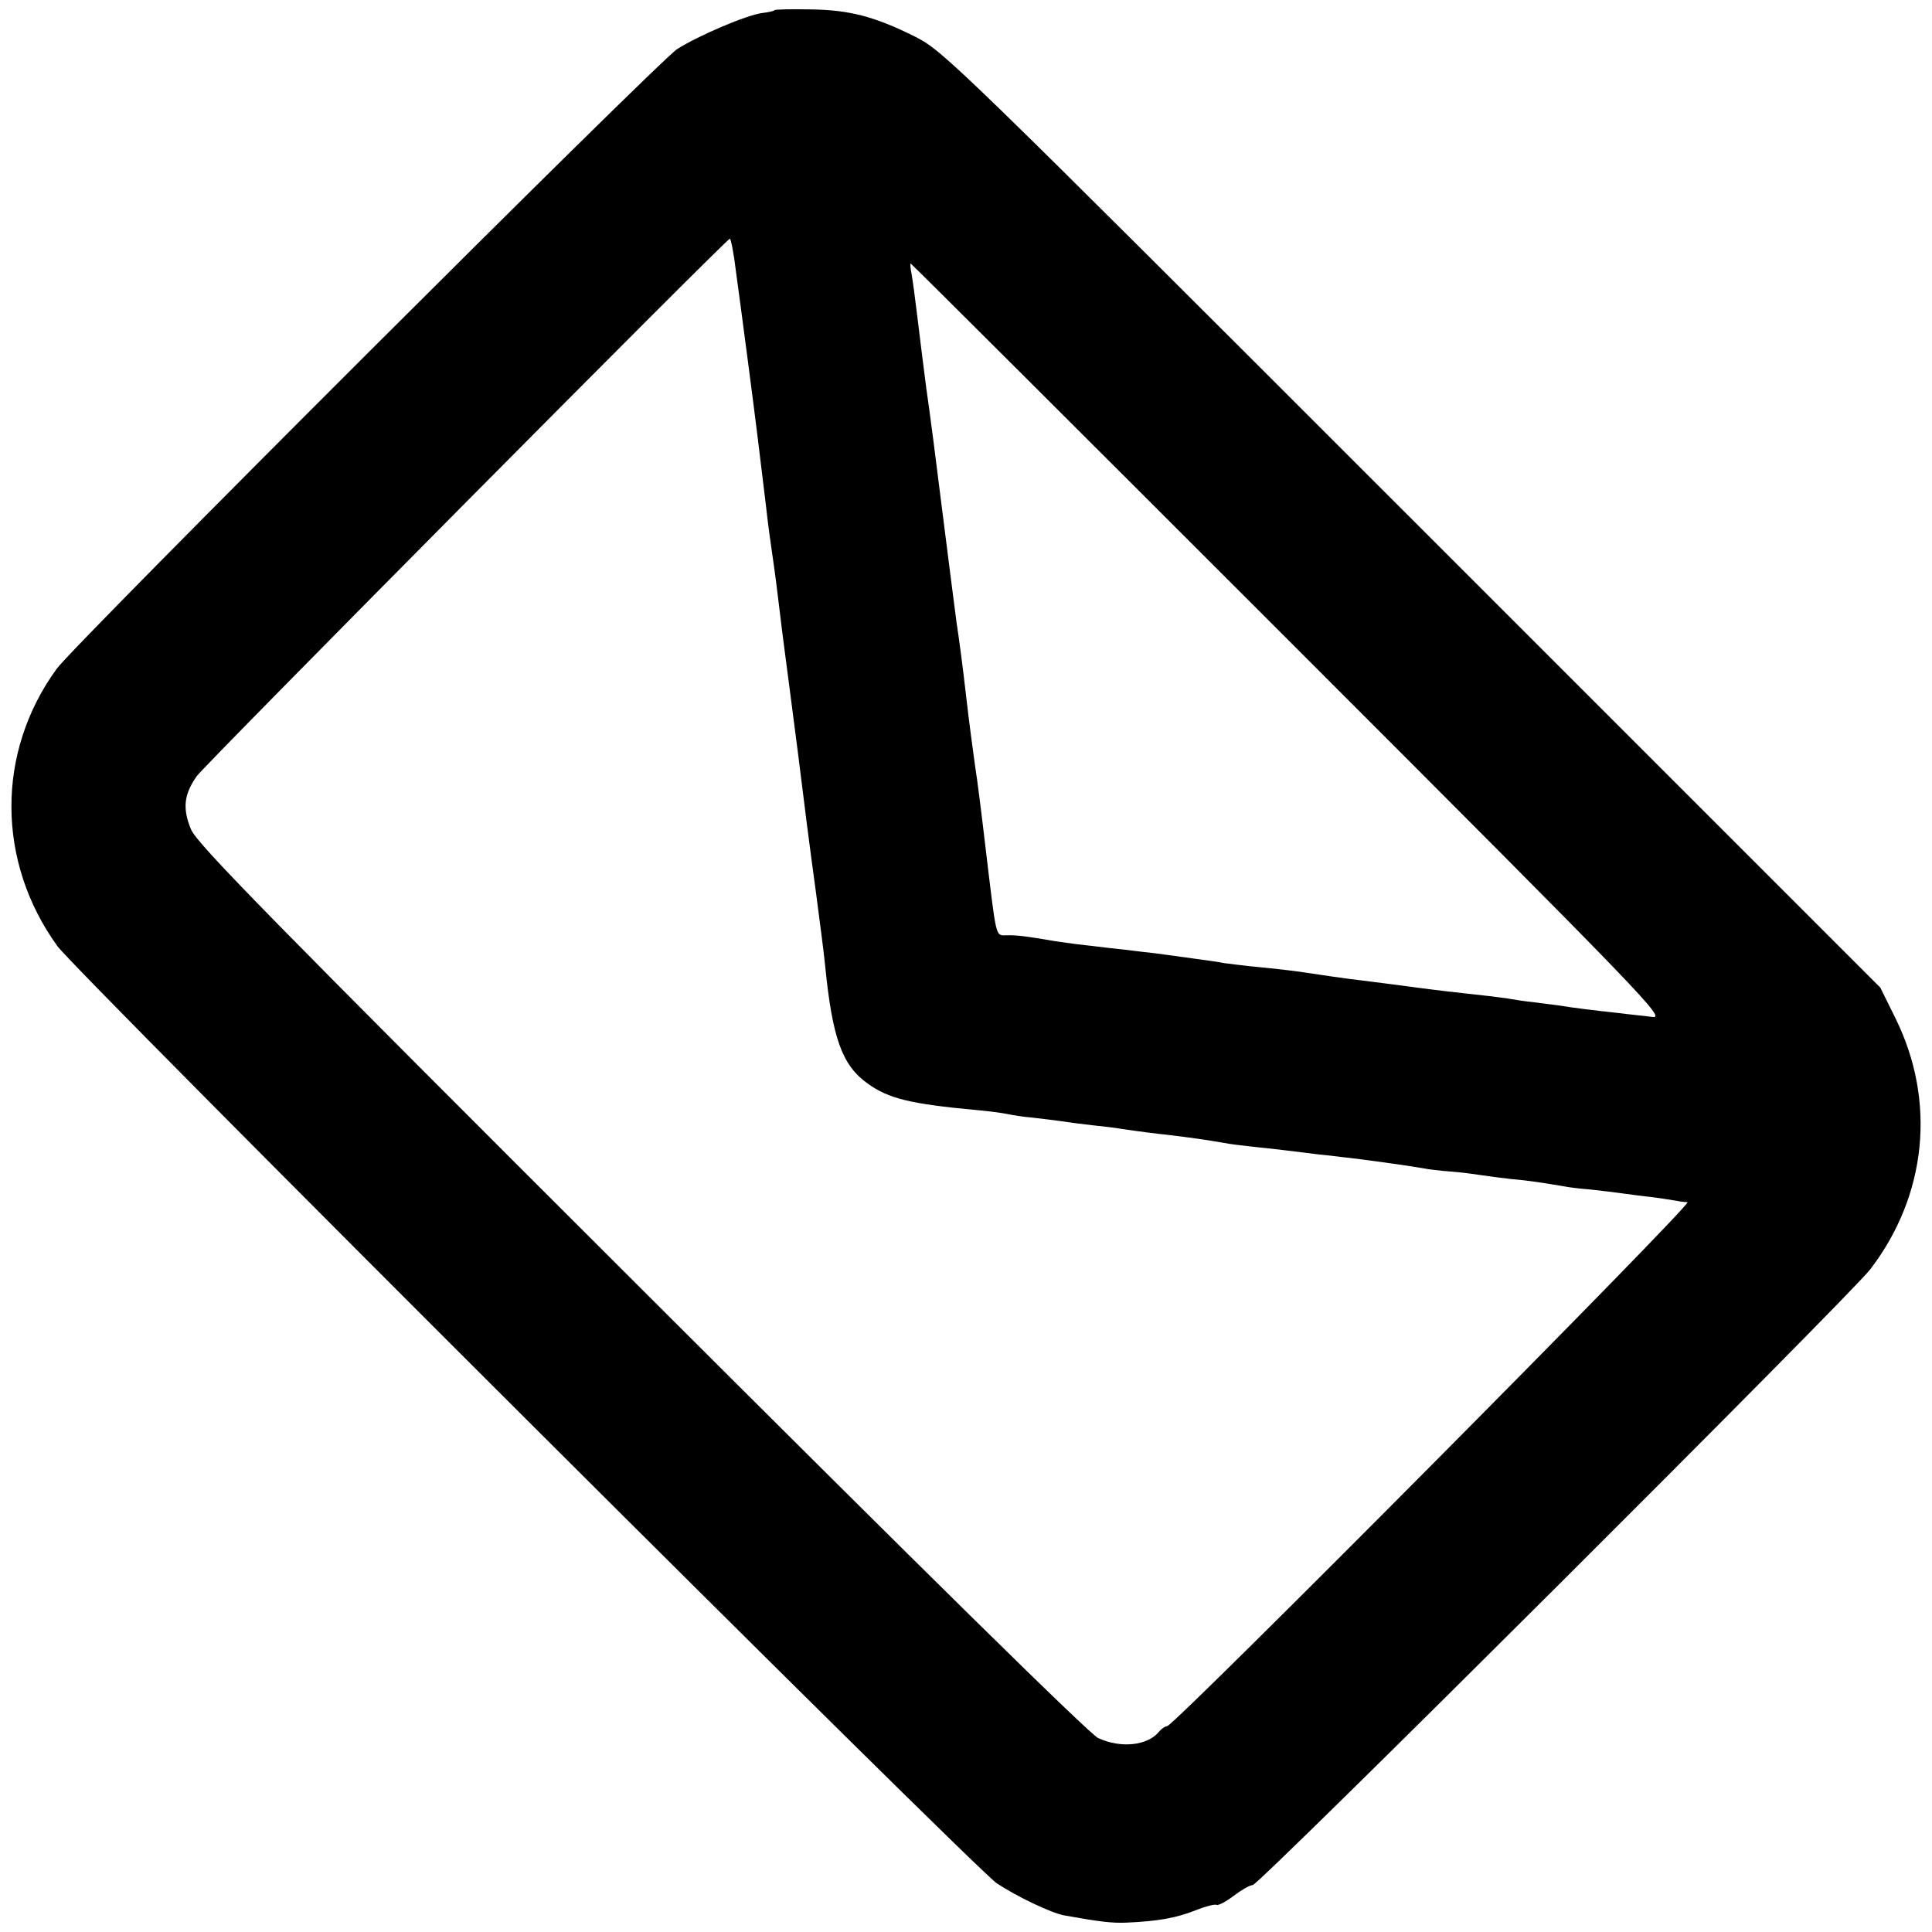 <?xml version="1.0" standalone="no"?>
<!DOCTYPE svg PUBLIC "-//W3C//DTD SVG 20010904//EN" "http://www.w3.org/TR/2001/REC-SVG-20010904/DTD/svg10.dtd">
<svg version="1.0" xmlns="http://www.w3.org/2000/svg" width="535pt" height="535pt" viewBox="0 0 535 535" preserveAspectRatio="xMidYMid meet">
	<g transform="translate(0,535) scale(0.1,-0.1)" fill="#000000" stroke="none">
		<path d="M2145 5322 c-2 -3 -18 -6 -34 -8 -42 -5 -176 -62 -236 -100 -51 -33
		-1670 -1649 -1718 -1716 -168 -231 -167 -534 2 -768 51 -71 2541 -2555 2601
		-2595 56 -37 150 -82 187 -89 95 -17 133 -22 173 -20 89 4 136 13 188 33 30
		12 57 19 61 16 5 -2 26 9 47 25 21 16 45 30 53 30 18 0 1656 1634 1710 1705
		157 205 183 466 70 695 l-42 85 -1296 1296 c-1272 1272 -1298 1297 -1376 1337
		-112 56 -183 75 -293 76 -51 1 -95 0 -97 -2z m-107 -724 c7 -51 22 -163 33
		-248 22 -167 34 -267 50 -400 5 -47 14 -112 19 -145 5 -33 14 -103 20 -155 6
		-52 18 -140 25 -195 7 -55 18 -138 24 -185 20 -162 32 -256 51 -395 10 -77 22
		-167 25 -200 20 -200 47 -275 117 -325 58 -42 118 -57 303 -74 33 -3 71 -8 85
		-11 14 -3 45 -8 70 -10 25 -3 61 -7 80 -10 19 -3 58 -8 85 -11 28 -3 64 -7 80
		-10 47 -7 86 -12 140 -18 49 -6 94 -12 145 -21 14 -3 48 -7 75 -10 59 -6 125
		-14 180 -21 22 -2 54 -6 70 -8 50 -5 186 -24 225 -31 14 -3 48 -7 75 -9 28 -2
		66 -7 85 -10 19 -3 58 -8 85 -11 48 -4 91 -11 145 -20 14 -3 48 -7 75 -9 28
		-3 68 -8 90 -11 22 -3 58 -8 80 -10 22 -3 49 -7 60 -9 11 -2 28 -5 38 -5 18
		-1 -1422 -1451 -1441 -1451 -5 0 -16 -7 -23 -16 -32 -38 -105 -46 -168 -17
		-23 10 -483 463 -1263 1242 -1037 1035 -1231 1233 -1249 1274 -24 58 -20 97
		16 148 24 33 1464 1485 1476 1488 3 0 11 -41 17 -91z m1532 -1023 c1006 -1006
		1043 -1046 1005 -1041 -22 3 -65 7 -95 11 -65 7 -123 14 -165 21 -16 2 -48 6
		-70 9 -22 2 -53 7 -70 10 -28 4 -51 7 -170 20 -27 3 -63 8 -80 10 -67 9 -122
		16 -154 20 -37 4 -126 17 -151 21 -17 3 -80 11 -155 18 -27 3 -61 7 -75 9 -14
		3 -50 8 -80 12 -30 4 -66 9 -80 11 -14 2 -43 6 -65 8 -22 3 -65 8 -95 11 -30
		4 -68 8 -85 10 -16 2 -46 6 -65 9 -75 13 -106 17 -132 16 -32 0 -28 -14 -58
		235 -11 94 -24 199 -30 235 -5 36 -17 124 -25 195 -8 72 -20 162 -26 200 -5
		39 -23 176 -39 305 -16 129 -36 285 -45 345 -8 61 -19 151 -25 200 -6 50 -13
		102 -16 118 -3 15 -4 27 -2 27 2 0 473 -470 1048 -1045z"/>
	</g>
</svg>
